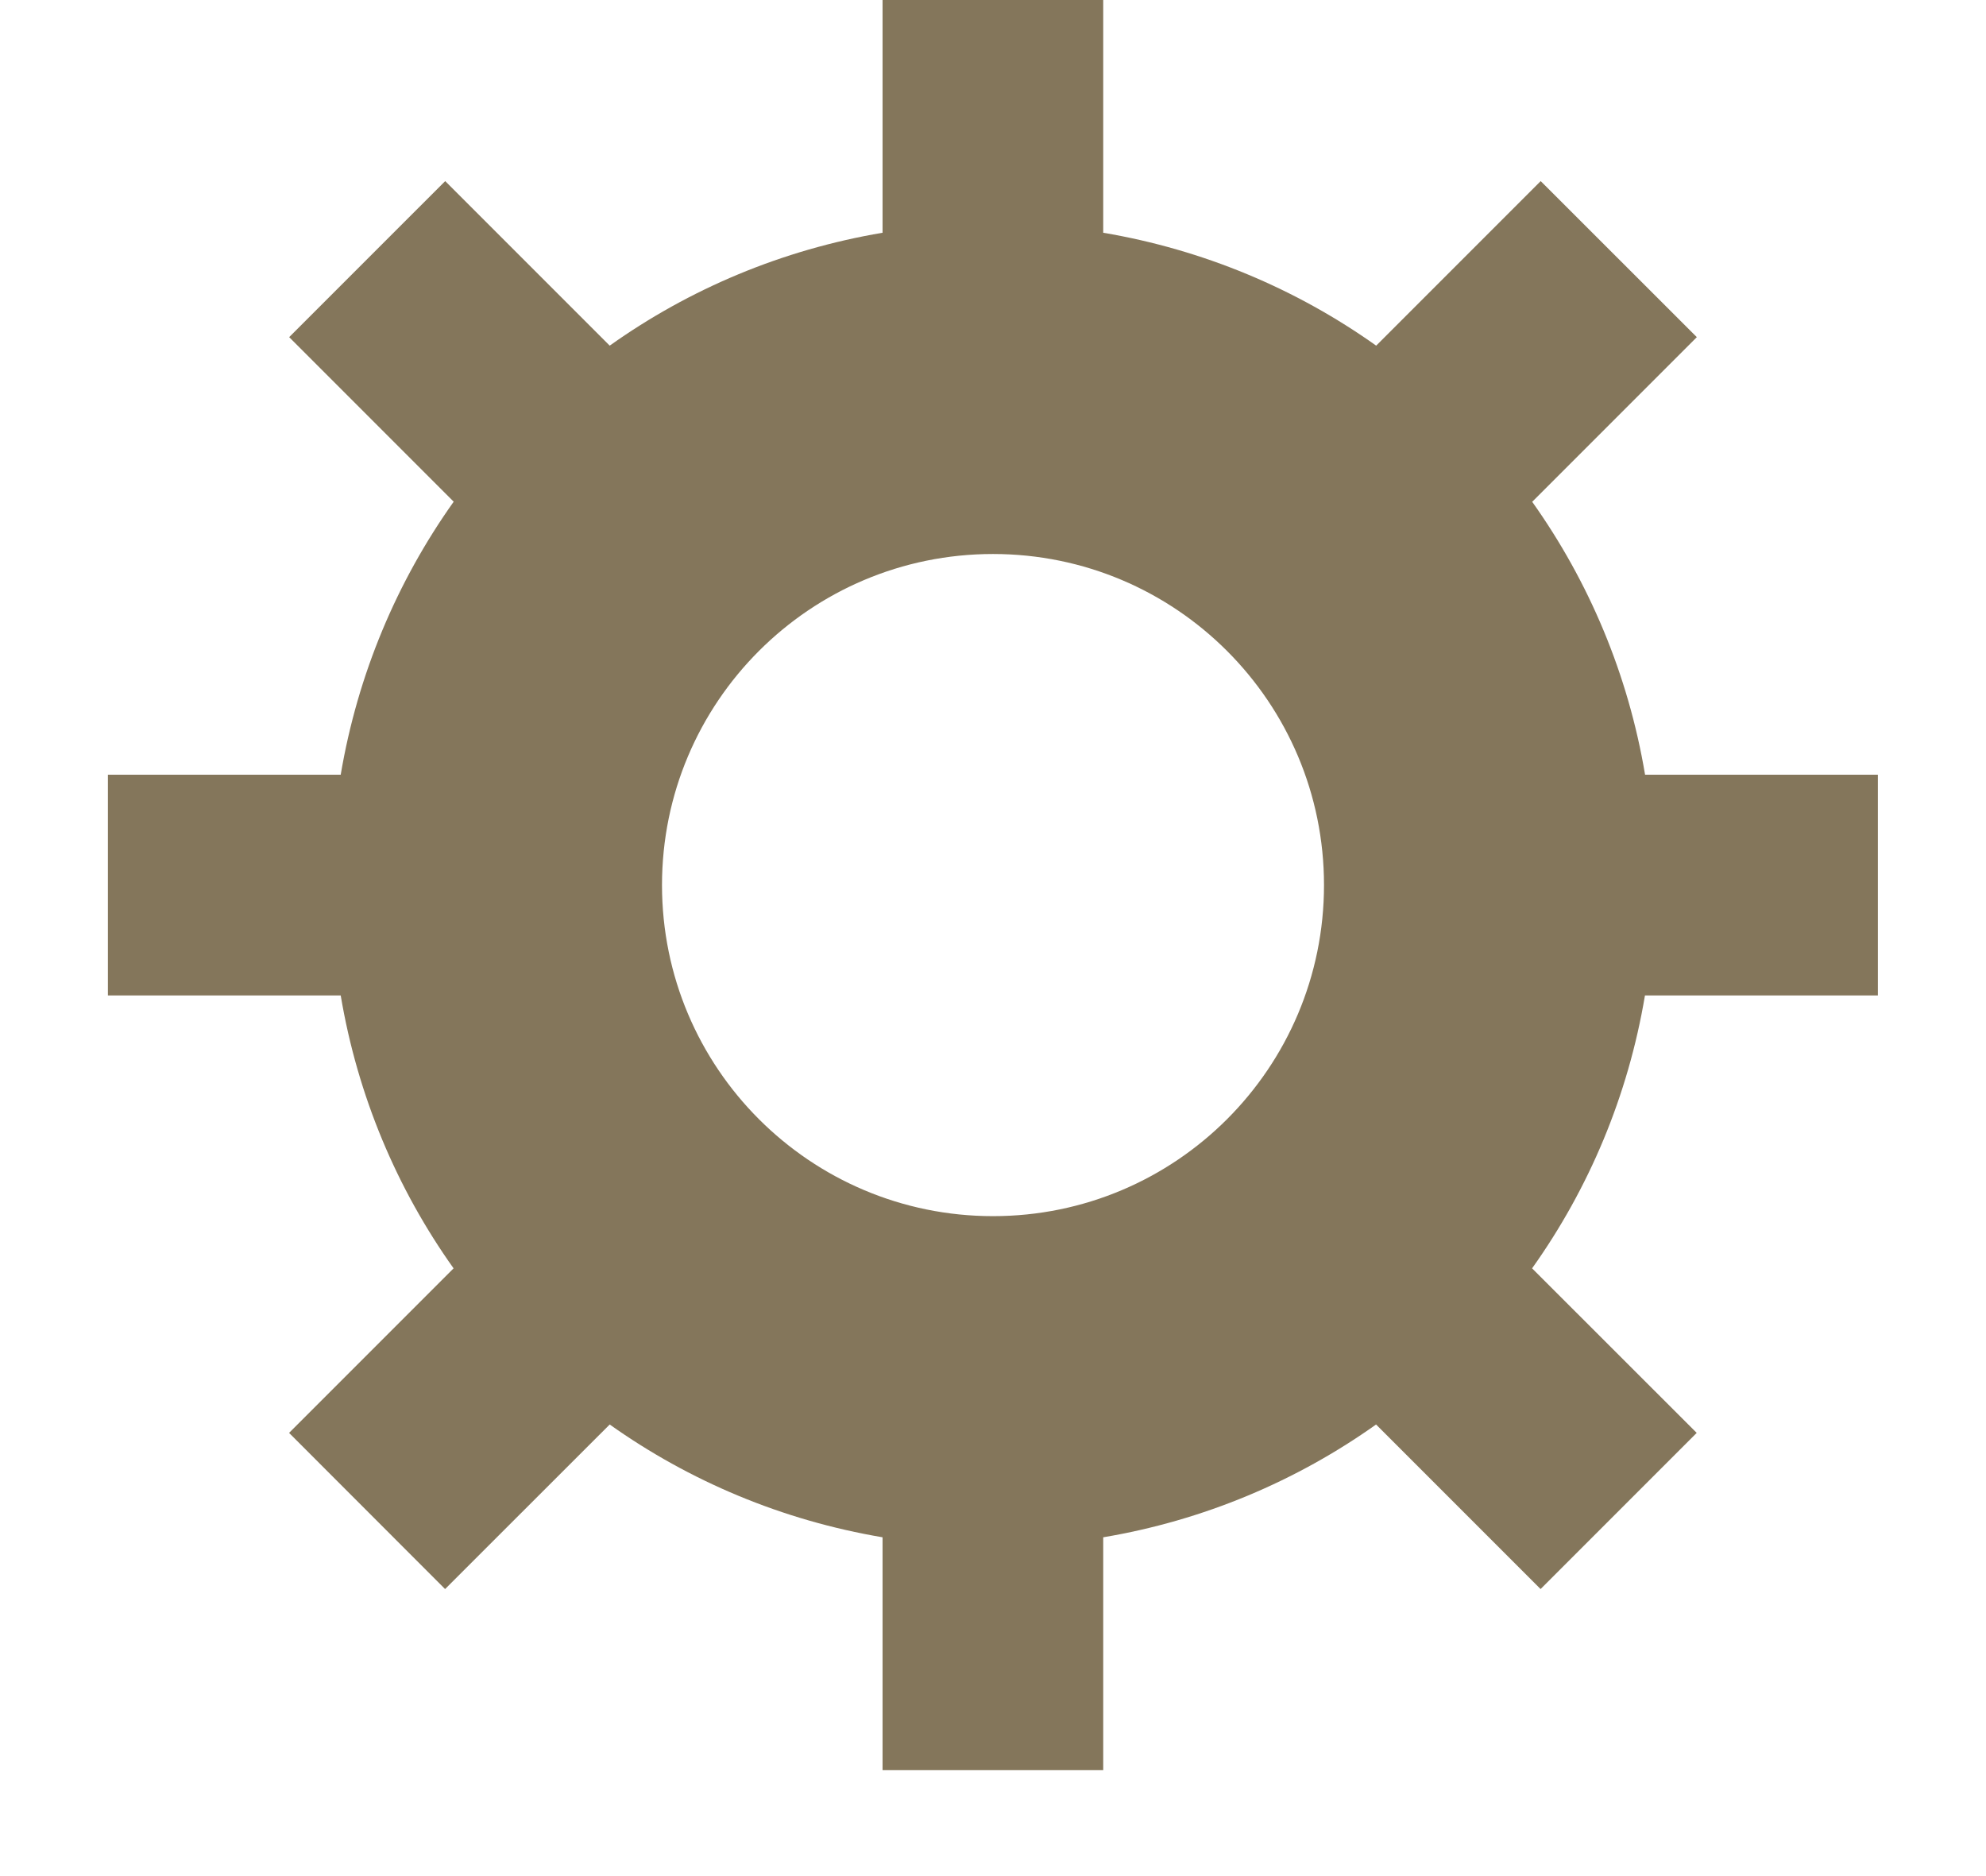 <?xml version="1.0" encoding="UTF-8"?>
<svg width="18px" height="17px" viewBox="0 0 18 17" version="1.1" xmlns="http://www.w3.org/2000/svg" xmlns:xlink="http://www.w3.org/1999/xlink">
    <!-- Generator: Sketch 49.2 (51160) - http://www.bohemiancoding.com/sketch -->
    <title>ic_gear_wheel</title>
    <desc>Created with Sketch.</desc>
    <defs></defs>
    <g id="Page-1" stroke="none" stroke-width="1" fill="none" fill-rule="evenodd">
        <g id="ThemeStyles" transform="translate(-946, -1998)" fill="#84765B">
            <g id="ic_gear_wheel" transform="translate(946, 1997)">
                <path d="M17.02,10.02 L17.02,8.02 L14.91,8.02 C14.757,7.109 14.401,6.27 13.887,5.547 L15.379,4.055 L13.964,2.641 L12.473,4.132 C11.749,3.618 10.909,3.263 9.999,3.109 L9.999,0.999 L7.999,0.999 L7.999,3.109 C7.088,3.263 6.249,3.618 5.526,4.132 L4.035,2.641 L2.621,4.055 L4.112,5.546 C3.598,6.269 3.242,7.109 3.088,8.02 L0.978,8.02 L0.978,10.02 L3.088,10.02 C3.241,10.93 3.597,11.771 4.111,12.493 L2.62,13.984 L4.034,15.399 L5.526,13.908 C6.249,14.421 7.088,14.776 7.999,14.93 L7.999,17.04 L9.999,17.04 L9.999,14.93 C10.909,14.777 11.749,14.421 12.472,13.908 L13.963,15.399 L15.378,13.984 L13.886,12.493 C14.401,11.77 14.756,10.931 14.909,10.02 L17.02,10.02 M9,12.02 C7.343,12.02 6,10.677 6,9.02 C6,7.363 7.343,6.02 9,6.02 C10.657,6.02 12,7.363 12,9.02 C12,10.677 10.657,12.02 9,12.02" id="Shape"></path>
            </g>
        </g>
    </g>
</svg>